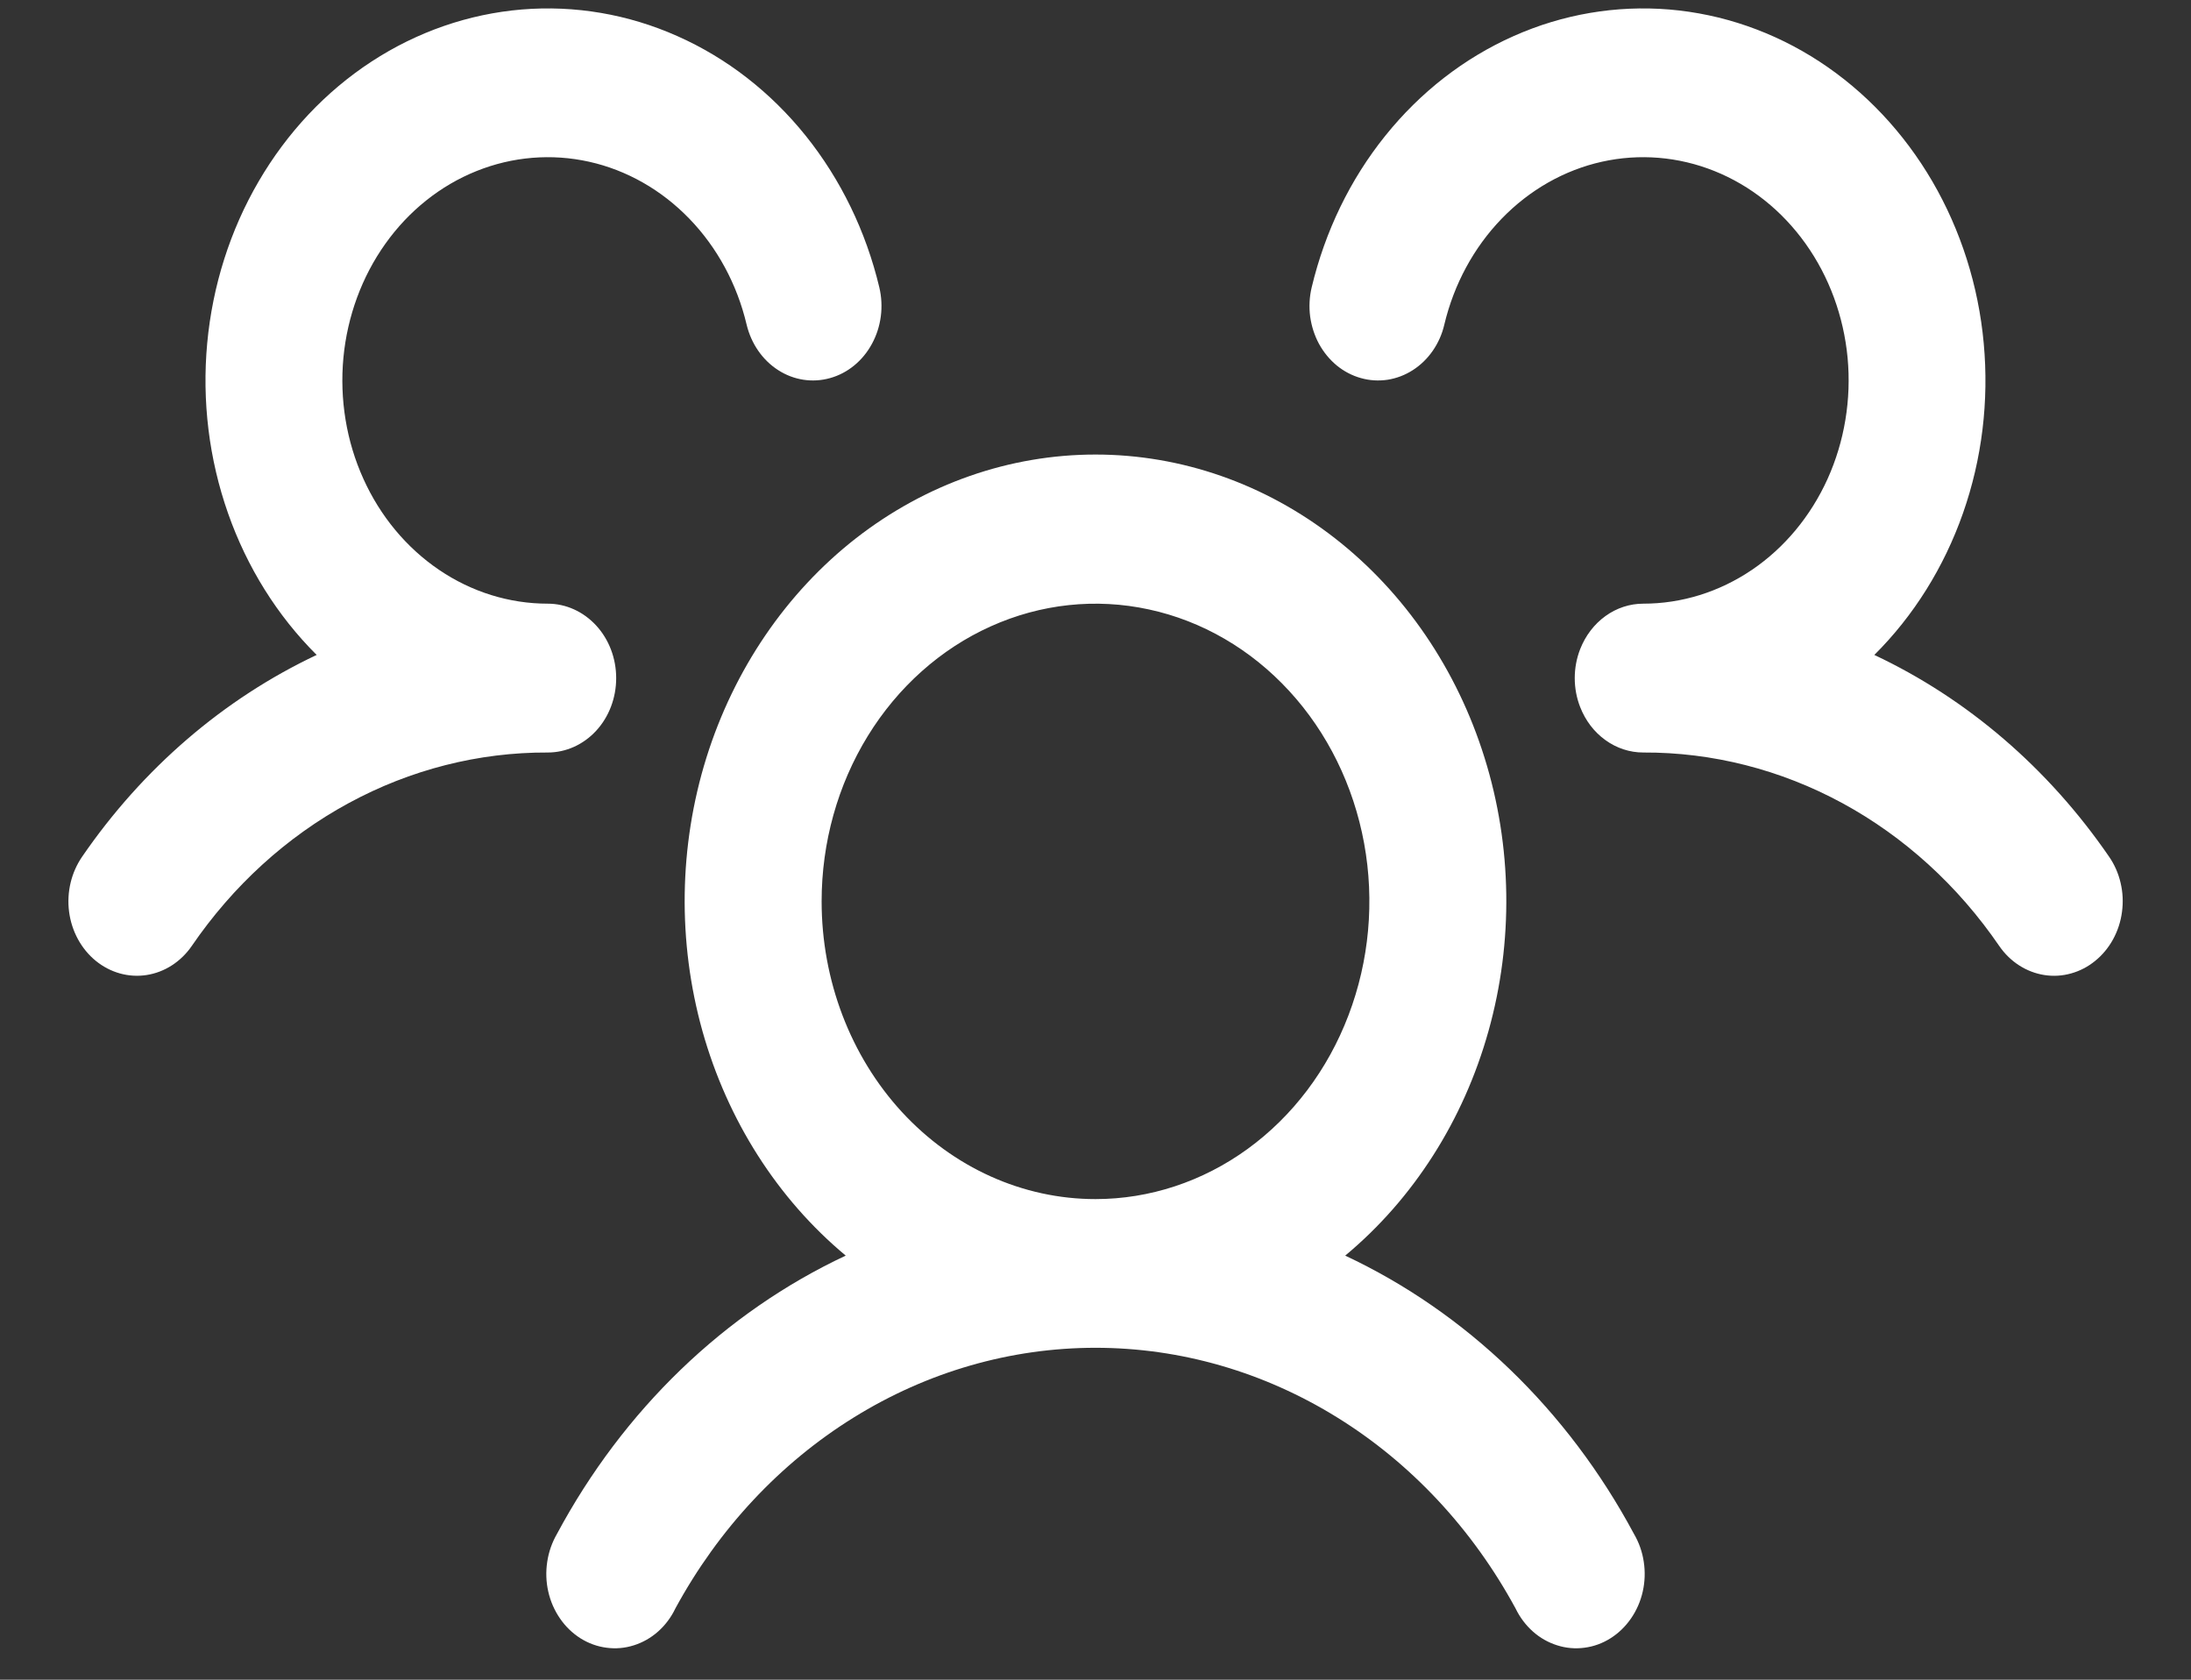 <svg width="30" height="23" viewBox="0 0 30 23" fill="none" xmlns="http://www.w3.org/2000/svg">
<rect x="0" y="0" width="30" height="23" fill="#333333" stroke="none"/>
<path d="M28.687 13.158C28.589 13.238 28.477 13.296 28.358 13.329C28.238 13.363 28.114 13.37 27.992 13.351C27.87 13.332 27.753 13.287 27.647 13.219C27.541 13.151 27.449 13.061 27.375 12.954C26.81 12.128 26.074 11.458 25.228 10.998C24.381 10.538 23.447 10.3 22.5 10.304C22.316 10.304 22.135 10.245 21.982 10.134C21.828 10.024 21.708 9.866 21.636 9.681C21.587 9.556 21.562 9.421 21.562 9.285C21.562 9.149 21.587 9.015 21.636 8.889C21.708 8.705 21.828 8.547 21.982 8.436C22.135 8.325 22.316 8.266 22.5 8.266C23.026 8.266 23.541 8.106 23.988 7.803C24.434 7.501 24.793 7.068 25.025 6.555C25.256 6.042 25.351 5.468 25.298 4.899C25.244 4.33 25.045 3.789 24.723 3.337C24.401 2.885 23.969 2.54 23.475 2.342C22.982 2.144 22.447 2.1 21.932 2.215C21.417 2.33 20.942 2.601 20.561 2.995C20.18 3.389 19.908 3.891 19.776 4.445C19.746 4.575 19.692 4.696 19.618 4.803C19.544 4.91 19.451 5 19.345 5.068C19.239 5.136 19.121 5.181 18.999 5.2C18.877 5.218 18.753 5.211 18.634 5.177C18.515 5.144 18.402 5.085 18.304 5.005C18.206 4.924 18.123 4.823 18.06 4.708C17.998 4.593 17.957 4.465 17.939 4.333C17.922 4.2 17.929 4.065 17.96 3.935C18.143 3.168 18.487 2.457 18.967 1.86C19.447 1.262 20.048 0.795 20.723 0.495C21.398 0.194 22.129 0.07 22.856 0.13C23.584 0.191 24.288 0.435 24.913 0.843C25.538 1.252 26.067 1.813 26.458 2.483C26.848 3.153 27.09 3.912 27.162 4.701C27.235 5.49 27.138 6.287 26.878 7.027C26.618 7.768 26.202 8.433 25.664 8.968C26.939 9.568 28.047 10.52 28.878 11.73C28.952 11.837 29.006 11.959 29.036 12.089C29.067 12.219 29.073 12.354 29.055 12.487C29.038 12.619 28.996 12.747 28.933 12.862C28.87 12.977 28.786 13.078 28.687 13.158ZM22.373 21.004C22.441 21.12 22.487 21.25 22.507 21.385C22.528 21.521 22.523 21.66 22.493 21.793C22.463 21.927 22.408 22.052 22.332 22.162C22.256 22.272 22.161 22.364 22.051 22.433C21.942 22.502 21.821 22.546 21.695 22.562C21.57 22.579 21.442 22.568 21.321 22.529C21.2 22.491 21.086 22.427 20.989 22.34C20.891 22.253 20.81 22.145 20.751 22.023C20.161 20.936 19.32 20.035 18.311 19.41C17.302 18.784 16.161 18.455 15 18.455C13.838 18.455 12.697 18.784 11.689 19.41C10.68 20.035 9.839 20.936 9.248 22.023C9.19 22.145 9.109 22.253 9.011 22.34C8.913 22.427 8.8 22.491 8.679 22.529C8.557 22.568 8.43 22.579 8.305 22.562C8.179 22.546 8.058 22.502 7.948 22.433C7.839 22.364 7.743 22.272 7.668 22.162C7.592 22.052 7.537 21.927 7.507 21.793C7.477 21.66 7.472 21.521 7.493 21.385C7.513 21.25 7.559 21.12 7.626 21.004C8.535 19.307 9.921 17.971 11.58 17.193C10.647 16.416 9.961 15.341 9.618 14.118C9.276 12.895 9.295 11.586 9.672 10.376C10.05 9.166 10.767 8.114 11.722 7.369C12.678 6.625 13.824 6.224 15 6.224C16.176 6.224 17.322 6.625 18.277 7.369C19.233 8.114 19.95 9.166 20.327 10.376C20.705 11.586 20.724 12.895 20.381 14.118C20.039 15.341 19.353 16.416 18.419 17.193C20.078 17.971 21.464 19.307 22.373 21.004ZM15 16.419C15.742 16.419 16.467 16.179 17.083 15.732C17.7 15.284 18.181 14.647 18.464 13.902C18.748 13.157 18.823 12.338 18.678 11.547C18.533 10.757 18.176 10.03 17.651 9.46C17.127 8.89 16.459 8.502 15.732 8.345C15.004 8.187 14.25 8.268 13.565 8.577C12.88 8.885 12.294 9.408 11.882 10.078C11.47 10.748 11.25 11.536 11.25 12.342C11.25 13.423 11.645 14.46 12.348 15.225C13.052 15.989 14.005 16.419 15 16.419ZM8.437 9.285C8.437 9.015 8.339 8.756 8.163 8.565C7.987 8.374 7.749 8.266 7.5 8.266C6.974 8.266 6.458 8.106 6.012 7.803C5.566 7.501 5.206 7.068 4.975 6.555C4.743 6.042 4.649 5.468 4.702 4.899C4.756 4.33 4.955 3.789 5.277 3.337C5.599 2.885 6.031 2.54 6.525 2.342C7.018 2.144 7.553 2.1 8.068 2.215C8.583 2.33 9.058 2.601 9.439 2.995C9.82 3.389 10.092 3.891 10.223 4.445C10.286 4.707 10.441 4.931 10.655 5.068C10.869 5.206 11.125 5.245 11.366 5.177C11.607 5.11 11.813 4.941 11.939 4.708C12.066 4.475 12.102 4.197 12.04 3.935C11.857 3.168 11.512 2.457 11.033 1.86C10.553 1.262 9.952 0.795 9.276 0.495C8.601 0.194 7.871 0.07 7.144 0.13C6.416 0.191 5.712 0.435 5.087 0.843C4.461 1.252 3.933 1.813 3.542 2.483C3.151 3.153 2.91 3.912 2.837 4.701C2.764 5.49 2.862 6.287 3.122 7.027C3.382 7.768 3.798 8.433 4.336 8.968C3.062 9.569 1.955 10.521 1.125 11.73C0.976 11.946 0.911 12.218 0.946 12.485C0.981 12.753 1.113 12.995 1.312 13.157C1.511 13.319 1.761 13.389 2.007 13.351C2.253 13.313 2.476 13.17 2.625 12.954C3.19 12.128 3.925 11.458 4.772 10.998C5.619 10.538 6.553 10.3 7.5 10.304C7.749 10.304 7.987 10.197 8.163 10.006C8.339 9.815 8.437 9.556 8.437 9.285Z" fill="white"/>
</svg>
